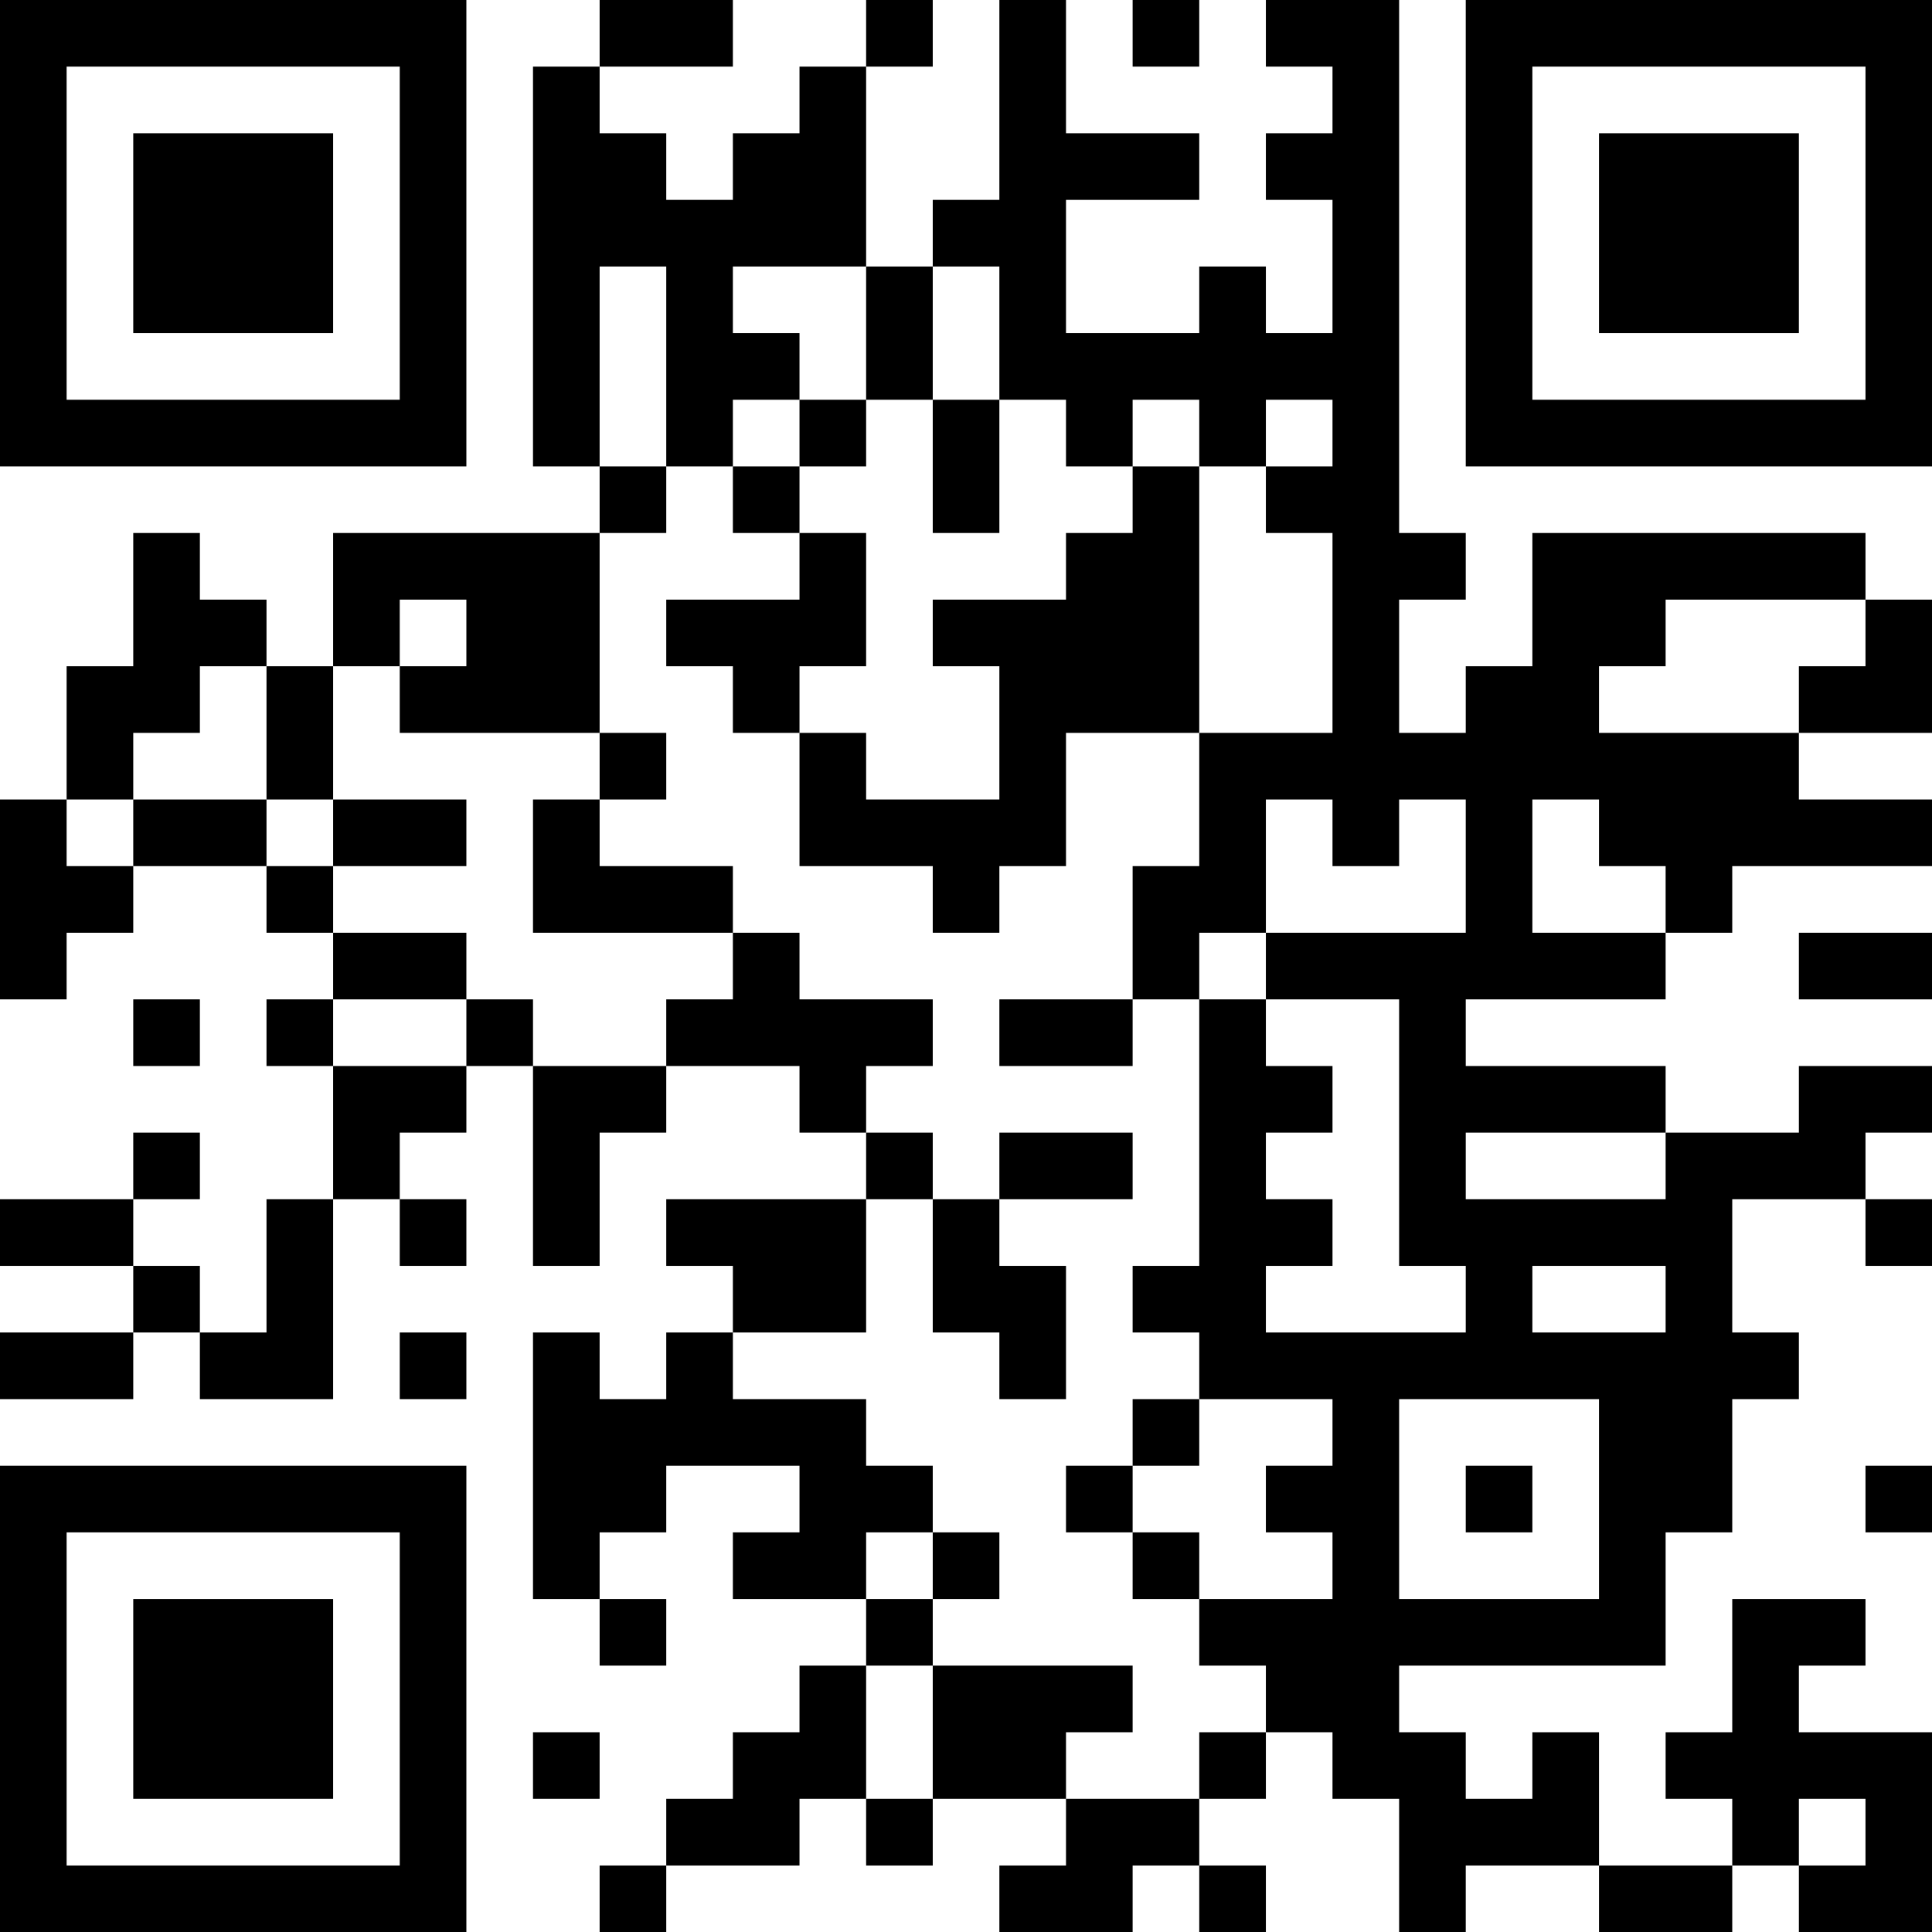 <?xml version="1.0" encoding="UTF-8"?>
<svg xmlns="http://www.w3.org/2000/svg" version="1.1" width="200" height="200" viewBox="0 0 200 200"><rect x="0" y="0" width="200" height="200" fill="#ffffff"/><g transform="scale(6.897)"><g transform="translate(0,0)"><path fill-rule="evenodd" d="M9 0L9 1L8 1L8 7L9 7L9 8L5 8L5 10L4 10L4 9L3 9L3 8L2 8L2 10L1 10L1 12L0 12L0 15L1 15L1 14L2 14L2 13L4 13L4 14L5 14L5 15L4 15L4 16L5 16L5 18L4 18L4 20L3 20L3 19L2 19L2 18L3 18L3 17L2 17L2 18L0 18L0 19L2 19L2 20L0 20L0 21L2 21L2 20L3 20L3 21L5 21L5 18L6 18L6 19L7 19L7 18L6 18L6 17L7 17L7 16L8 16L8 19L9 19L9 17L10 17L10 16L12 16L12 17L13 17L13 18L10 18L10 19L11 19L11 20L10 20L10 21L9 21L9 20L8 20L8 24L9 24L9 25L10 25L10 24L9 24L9 23L10 23L10 22L12 22L12 23L11 23L11 24L13 24L13 25L12 25L12 26L11 26L11 27L10 27L10 28L9 28L9 29L10 29L10 28L12 28L12 27L13 27L13 28L14 28L14 27L16 27L16 28L15 28L15 29L17 29L17 28L18 28L18 29L19 29L19 28L18 28L18 27L19 27L19 26L20 26L20 27L21 27L21 29L22 29L22 28L24 28L24 29L26 29L26 28L27 28L27 29L29 29L29 26L27 26L27 25L28 25L28 24L26 24L26 26L25 26L25 27L26 27L26 28L24 28L24 26L23 26L23 27L22 27L22 26L21 26L21 25L25 25L25 23L26 23L26 21L27 21L27 20L26 20L26 18L28 18L28 19L29 19L29 18L28 18L28 17L29 17L29 16L27 16L27 17L25 17L25 16L22 16L22 15L25 15L25 14L26 14L26 13L29 13L29 12L27 12L27 11L29 11L29 9L28 9L28 8L23 8L23 10L22 10L22 11L21 11L21 9L22 9L22 8L21 8L21 0L19 0L19 1L20 1L20 2L19 2L19 3L20 3L20 5L19 5L19 4L18 4L18 5L16 5L16 3L18 3L18 2L16 2L16 0L15 0L15 3L14 3L14 4L13 4L13 1L14 1L14 0L13 0L13 1L12 1L12 2L11 2L11 3L10 3L10 2L9 2L9 1L11 1L11 0ZM17 0L17 1L18 1L18 0ZM9 4L9 7L10 7L10 8L9 8L9 11L6 11L6 10L7 10L7 9L6 9L6 10L5 10L5 12L4 12L4 10L3 10L3 11L2 11L2 12L1 12L1 13L2 13L2 12L4 12L4 13L5 13L5 14L7 14L7 15L5 15L5 16L7 16L7 15L8 15L8 16L10 16L10 15L11 15L11 14L12 14L12 15L14 15L14 16L13 16L13 17L14 17L14 18L13 18L13 20L11 20L11 21L13 21L13 22L14 22L14 23L13 23L13 24L14 24L14 25L13 25L13 27L14 27L14 25L17 25L17 26L16 26L16 27L18 27L18 26L19 26L19 25L18 25L18 24L20 24L20 23L19 23L19 22L20 22L20 21L18 21L18 20L17 20L17 19L18 19L18 15L19 15L19 16L20 16L20 17L19 17L19 18L20 18L20 19L19 19L19 20L22 20L22 19L21 19L21 15L19 15L19 14L22 14L22 12L21 12L21 13L20 13L20 12L19 12L19 14L18 14L18 15L17 15L17 13L18 13L18 11L20 11L20 8L19 8L19 7L20 7L20 6L19 6L19 7L18 7L18 6L17 6L17 7L16 7L16 6L15 6L15 4L14 4L14 6L13 6L13 4L11 4L11 5L12 5L12 6L11 6L11 7L10 7L10 4ZM12 6L12 7L11 7L11 8L12 8L12 9L10 9L10 10L11 10L11 11L12 11L12 13L14 13L14 14L15 14L15 13L16 13L16 11L18 11L18 7L17 7L17 8L16 8L16 9L14 9L14 10L15 10L15 12L13 12L13 11L12 11L12 10L13 10L13 8L12 8L12 7L13 7L13 6ZM14 6L14 8L15 8L15 6ZM25 9L25 10L24 10L24 11L27 11L27 10L28 10L28 9ZM9 11L9 12L8 12L8 14L11 14L11 13L9 13L9 12L10 12L10 11ZM5 12L5 13L7 13L7 12ZM23 12L23 14L25 14L25 13L24 13L24 12ZM27 14L27 15L29 15L29 14ZM2 15L2 16L3 16L3 15ZM15 15L15 16L17 16L17 15ZM15 17L15 18L14 18L14 20L15 20L15 21L16 21L16 19L15 19L15 18L17 18L17 17ZM22 17L22 18L25 18L25 17ZM23 19L23 20L25 20L25 19ZM6 20L6 21L7 21L7 20ZM17 21L17 22L16 22L16 23L17 23L17 24L18 24L18 23L17 23L17 22L18 22L18 21ZM21 21L21 24L24 24L24 21ZM22 22L22 23L23 23L23 22ZM28 22L28 23L29 23L29 22ZM14 23L14 24L15 24L15 23ZM8 26L8 27L9 27L9 26ZM27 27L27 28L28 28L28 27ZM0 0L0 7L7 7L7 0ZM1 1L1 6L6 6L6 1ZM2 2L2 5L5 5L5 2ZM22 0L22 7L29 7L29 0ZM23 1L23 6L28 6L28 1ZM24 2L24 5L27 5L27 2ZM0 22L0 29L7 29L7 22ZM1 23L1 28L6 28L6 23ZM2 24L2 27L5 27L5 24Z" fill="#000000"/></g></g></svg>
